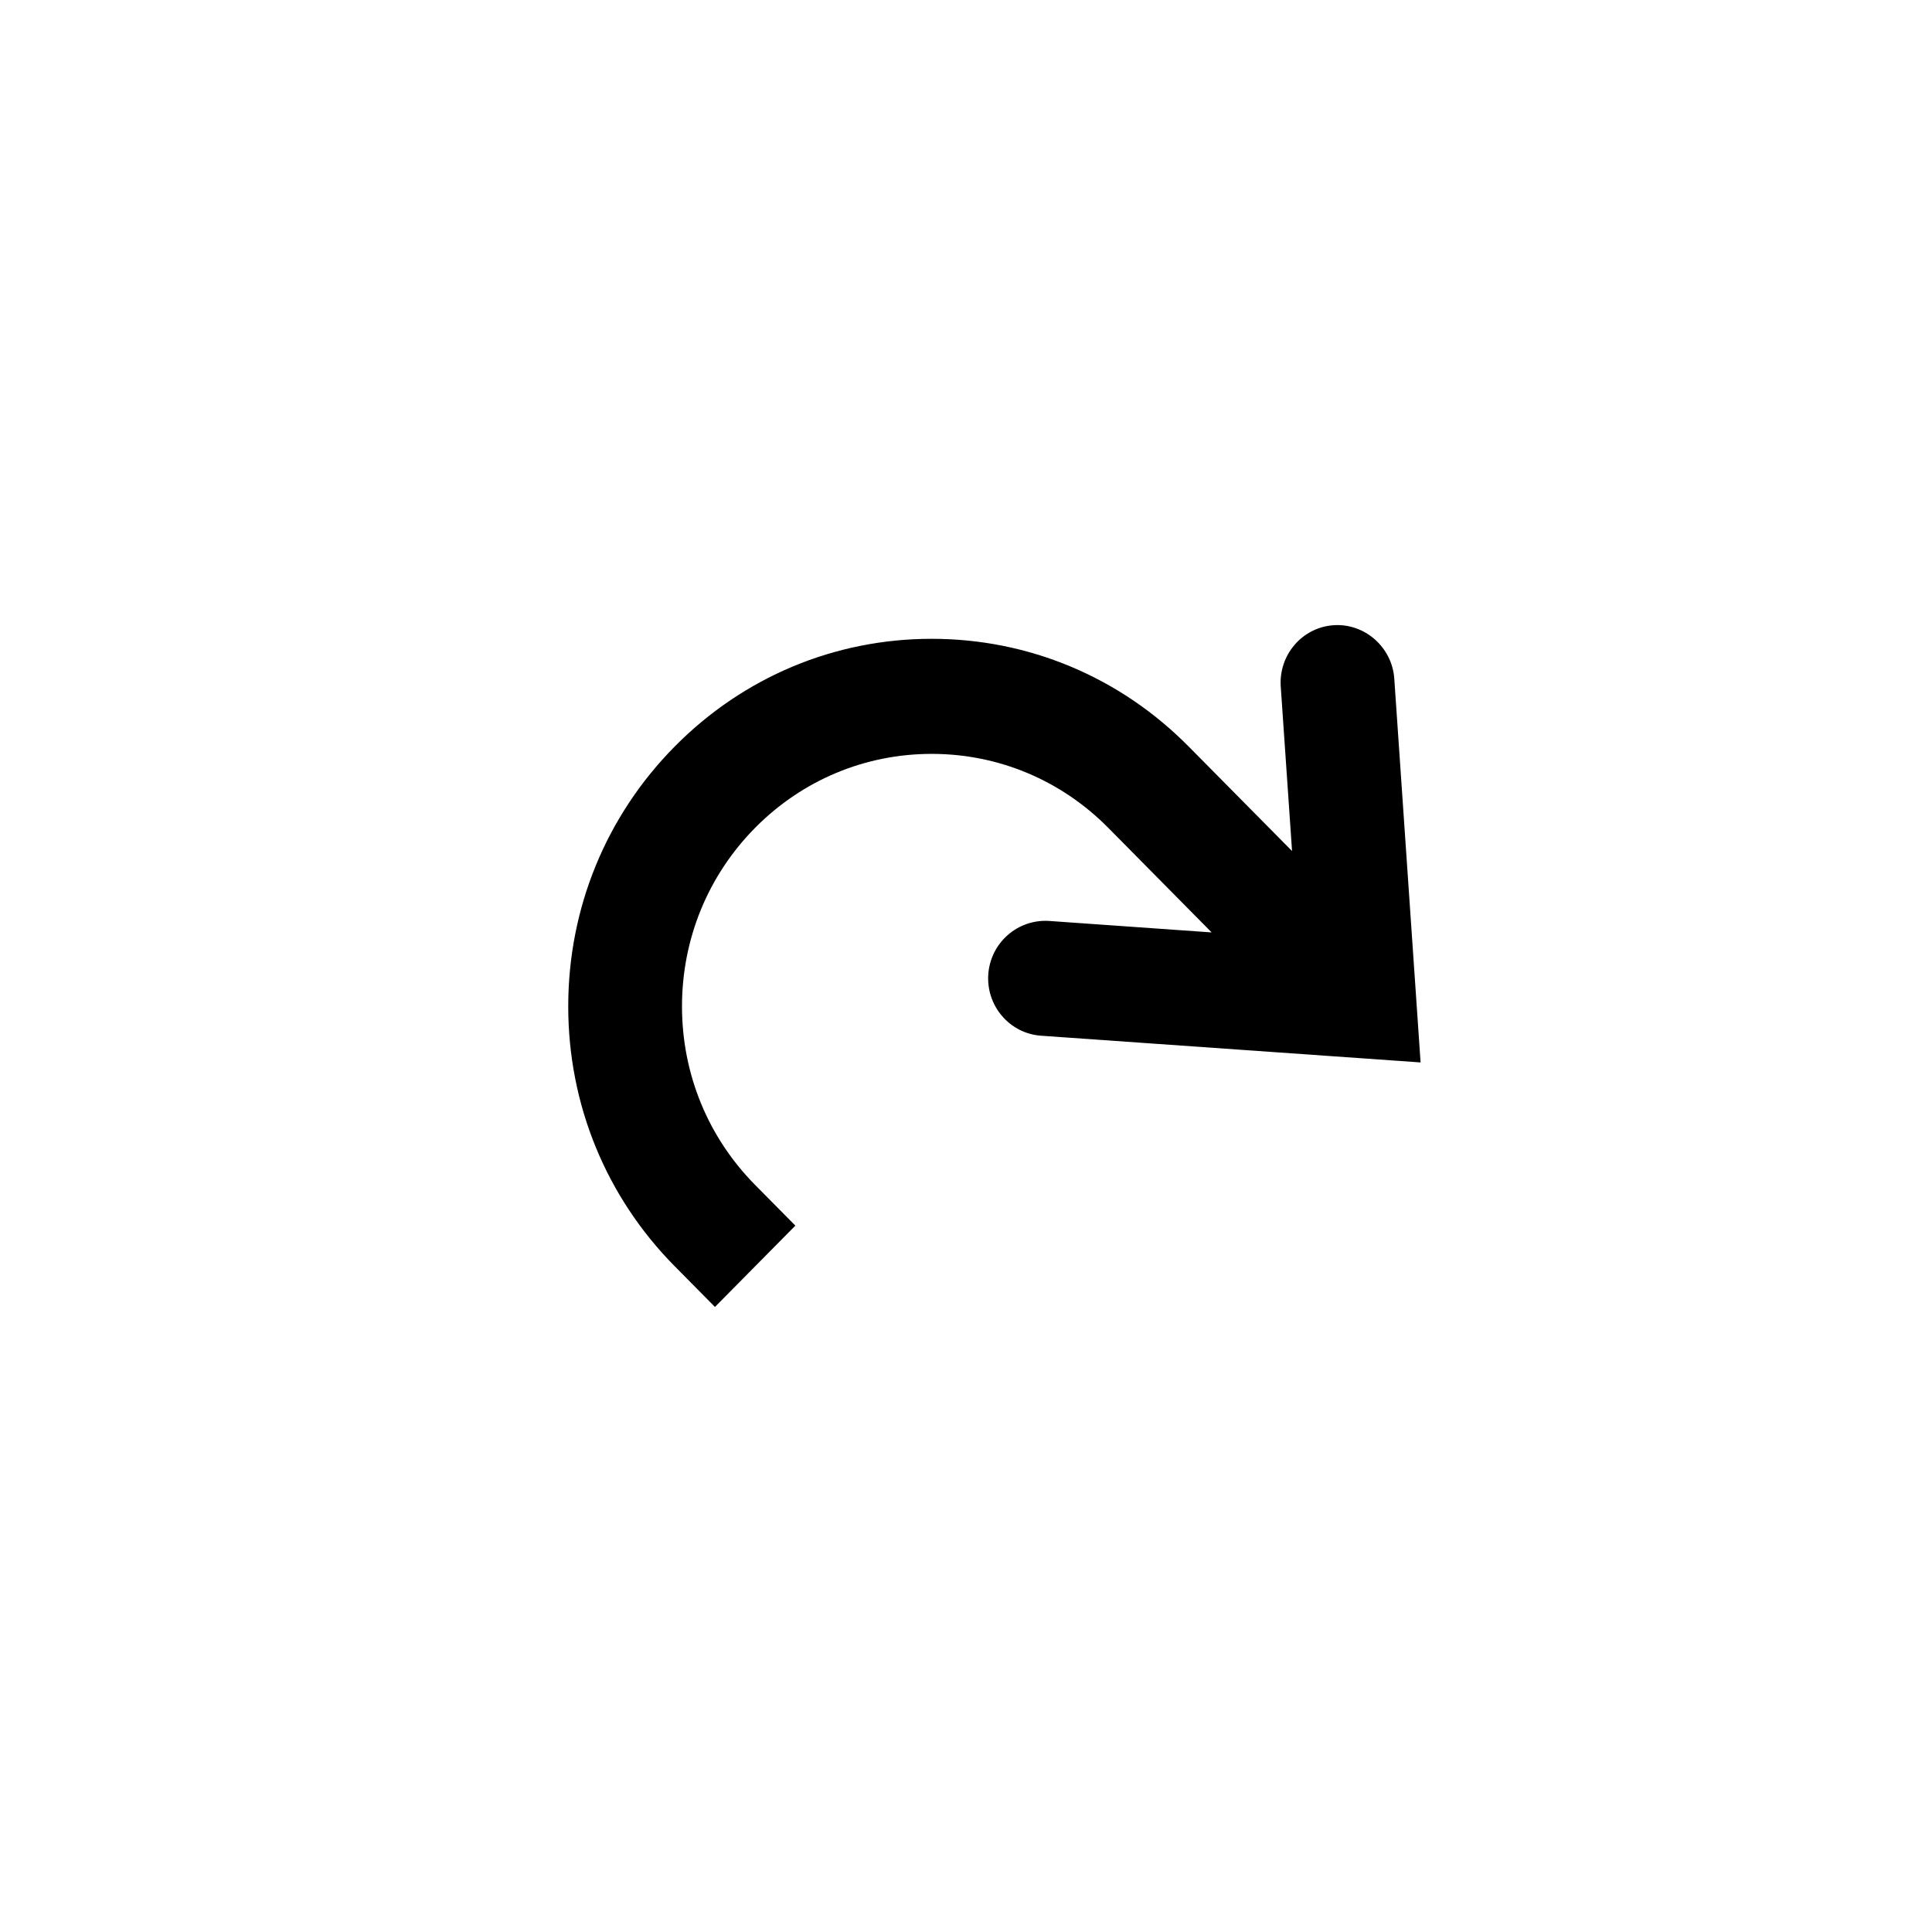 <svg width="34px" height="34px" viewBox="0 0 34 34" version="1.1" xmlns="http://www.w3.org/2000/svg" xmlns:xlink="http://www.w3.org/1999/xlink">
  <path class="st1" d="M24.537,11.942 C24.498,11.385 24.01,10.964 23.468,11.003 C22.917,11.041 22.501,11.525 22.539,12.083 L22.738,14.977 L20.918,13.137 C19.71,11.915 18.104,11.242 16.396,11.242 C14.688,11.242 13.082,11.915 11.874,13.137 C10.666,14.359 10,15.983 10,17.711 C10,19.438 10.666,21.063 11.874,22.284 L12.582,23 L13.997,21.569 L13.289,20.853 C12.459,20.014 12.002,18.898 12.002,17.711 C12.002,16.524 12.459,15.408 13.289,14.568 C14.119,13.729 15.223,13.267 16.396,13.267 C17.569,13.267 18.673,13.729 19.503,14.568 L21.323,16.409 L18.461,16.207 C17.91,16.173 17.432,16.589 17.392,17.147 C17.354,17.705 17.771,18.189 18.322,18.227 L25,18.697 L24.537,11.942"></path>
</svg>